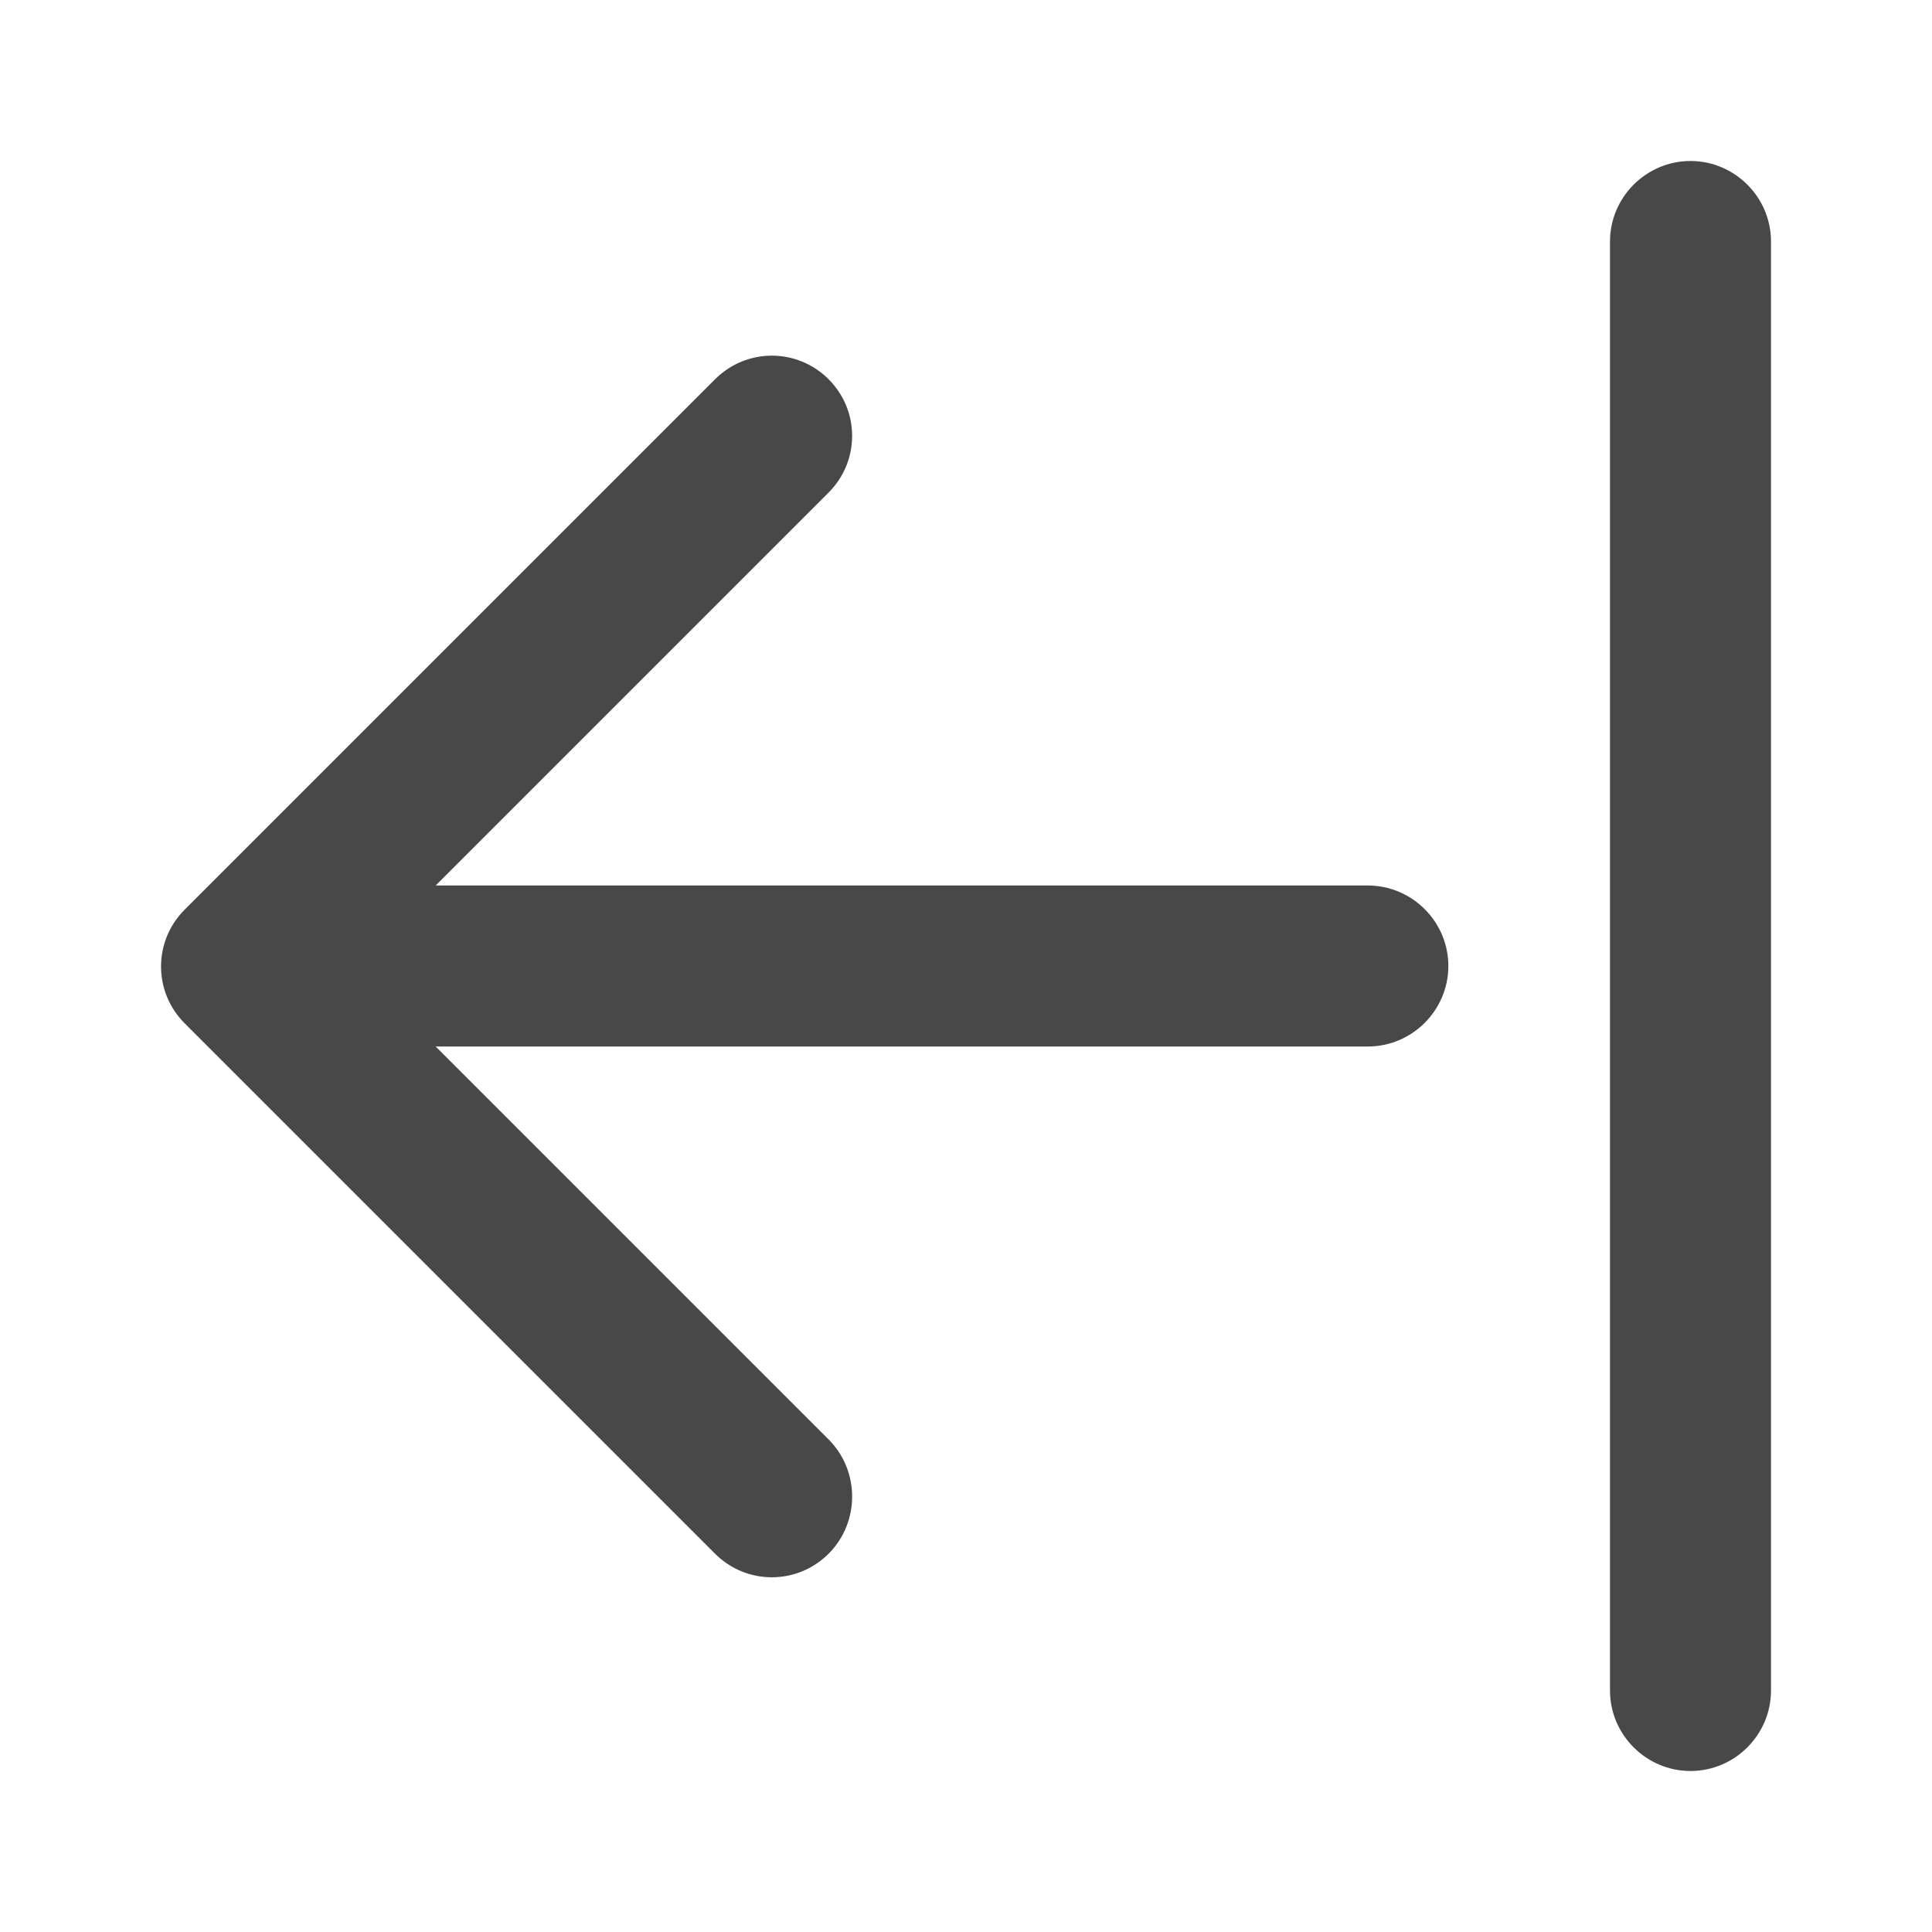 <?xml version="1.0" encoding="UTF-8" standalone="no"?>
<svg
   xmlns:dc="http://purl.org/dc/elements/1.1/"
   xmlns:cc="http://creativecommons.org/ns#"
   xmlns:rdf="http://www.w3.org/1999/02/22-rdf-syntax-ns#"
   xmlns:svg="http://www.w3.org/2000/svg"
   xmlns="http://www.w3.org/2000/svg"
   xmlns:sodipodi="http://sodipodi.sourceforge.net/DTD/sodipodi-0.dtd"
   xmlns:inkscape="http://www.inkscape.org/namespaces/inkscape"
   version="1.1"
   id="mdi-arrow-collapse-right"
   width="24"
   height="24"
   viewBox="0 0 24 24"
   sodipodi:docname="zoom-in-x (copy) 2.svg"
   inkscape:version="1.0.2 (e86c870879, 2021-01-15)">
  <defs
     id="defs7" />
  <sodipodi:namedview
     pagecolor="#ffffff"
     bordercolor="#666666"
     borderopacity="1"
     objecttolerance="10"
     gridtolerance="10"
     guidetolerance="10"
     inkscape:pageopacity="0"
     inkscape:pageshadow="2"
     inkscape:window-width="1920"
     inkscape:window-height="1011"
     id="namedview5"
     showgrid="false"
     inkscape:zoom="25.00354"
     inkscape:cx="15.632387"
     inkscape:cy="13.858448"
     inkscape:window-x="0"
     inkscape:window-y="0"
     inkscape:window-maximized="1"
     inkscape:current-layer="mdi-arrow-collapse-right"
     inkscape:document-rotation="0" />
  <path fill="#484848"
     id="path2-3"
     d="M 21 2 C 20.45 2 20 2.45 20 3 L 20 21 C 20 21.55 20.45 22 21 22 C 21.55 22 22 21.55 22 21 L 22 3 C 22 2.45 21.55 2 21 2 z M 9.588 4.418 C 9.333 4.418 9.078 4.516 8.883 4.711 L 2.293 11.301 C 1.903 11.691 1.903 12.321 2.293 12.711 L 8.883 19.301 C 9.273 19.691 9.903 19.691 10.293 19.301 C 10.683 18.911 10.683 18.271 10.293 17.881 L 5.412 13 L 16.992 13 C 17.542 13 17.992 12.55 17.992 12 C 17.992 11.45 17.542 11 16.992 11 L 5.412 11 L 10.293 6.119 C 10.683 5.729 10.683 5.101 10.293 4.711 C 10.098 4.516 9.843 4.418 9.588 4.418 z " />
</svg>
